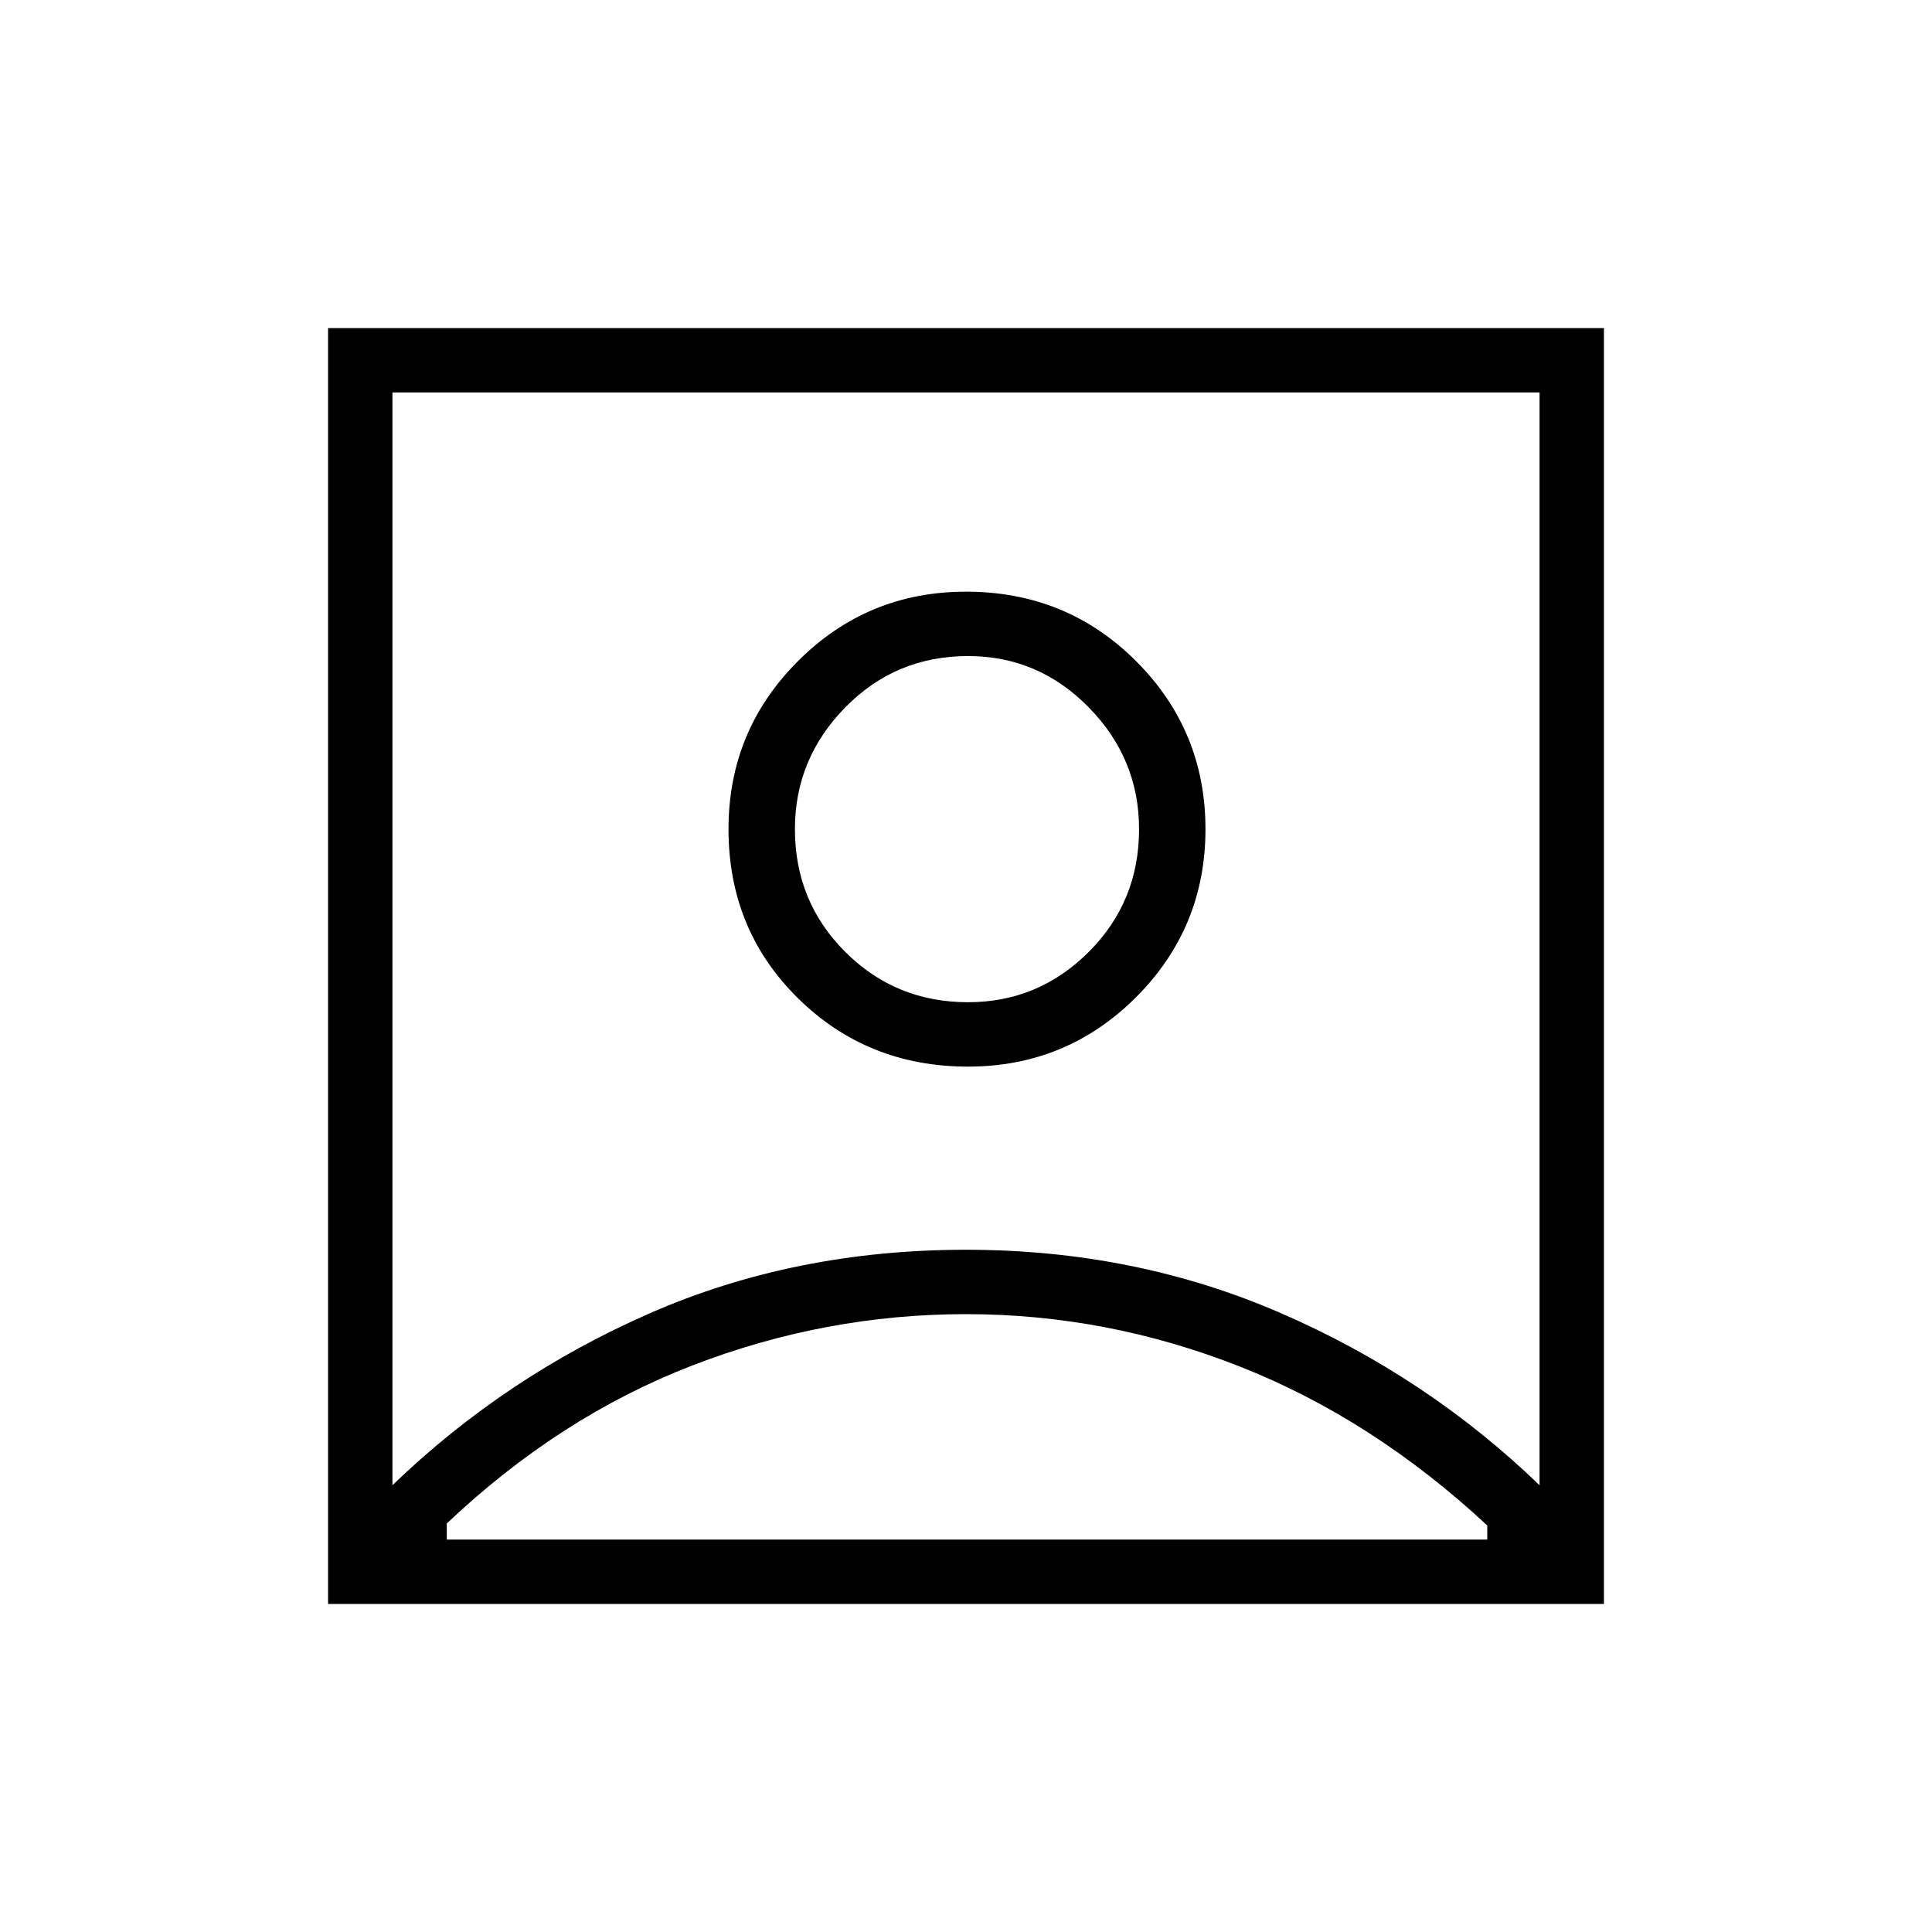 <svg xmlns="http://www.w3.org/2000/svg" height="40" width="40"><path d="M8.125 30.75Q10.458 28.5 13.458 27.188Q16.458 25.875 20 25.875Q23.5 25.875 26.521 27.188Q29.542 28.5 31.875 30.75V8.125H8.125ZM20.042 22.083Q22.083 22.083 23.521 20.646Q24.958 19.208 24.958 17.167Q24.958 15.125 23.521 13.688Q22.083 12.25 20 12.25Q17.958 12.25 16.521 13.688Q15.083 15.125 15.083 17.167Q15.083 19.25 16.521 20.667Q17.958 22.083 20.042 22.083ZM6.792 33.208V6.792H33.208V33.208ZM9.25 31.875H30.792V31.583Q28.417 29.375 25.667 28.292Q22.917 27.208 20 27.208Q17.083 27.208 14.333 28.271Q11.583 29.333 9.25 31.542ZM20.042 20.75Q18.542 20.75 17.5 19.708Q16.458 18.667 16.458 17.167Q16.458 15.708 17.5 14.646Q18.542 13.583 20.042 13.583Q21.5 13.583 22.542 14.646Q23.583 15.708 23.583 17.167Q23.583 18.667 22.542 19.708Q21.5 20.75 20.042 20.75ZM20 17.167Q20 17.167 20 17.167Q20 17.167 20 17.167Q20 17.167 20 17.167Q20 17.167 20 17.167Z"/></svg>